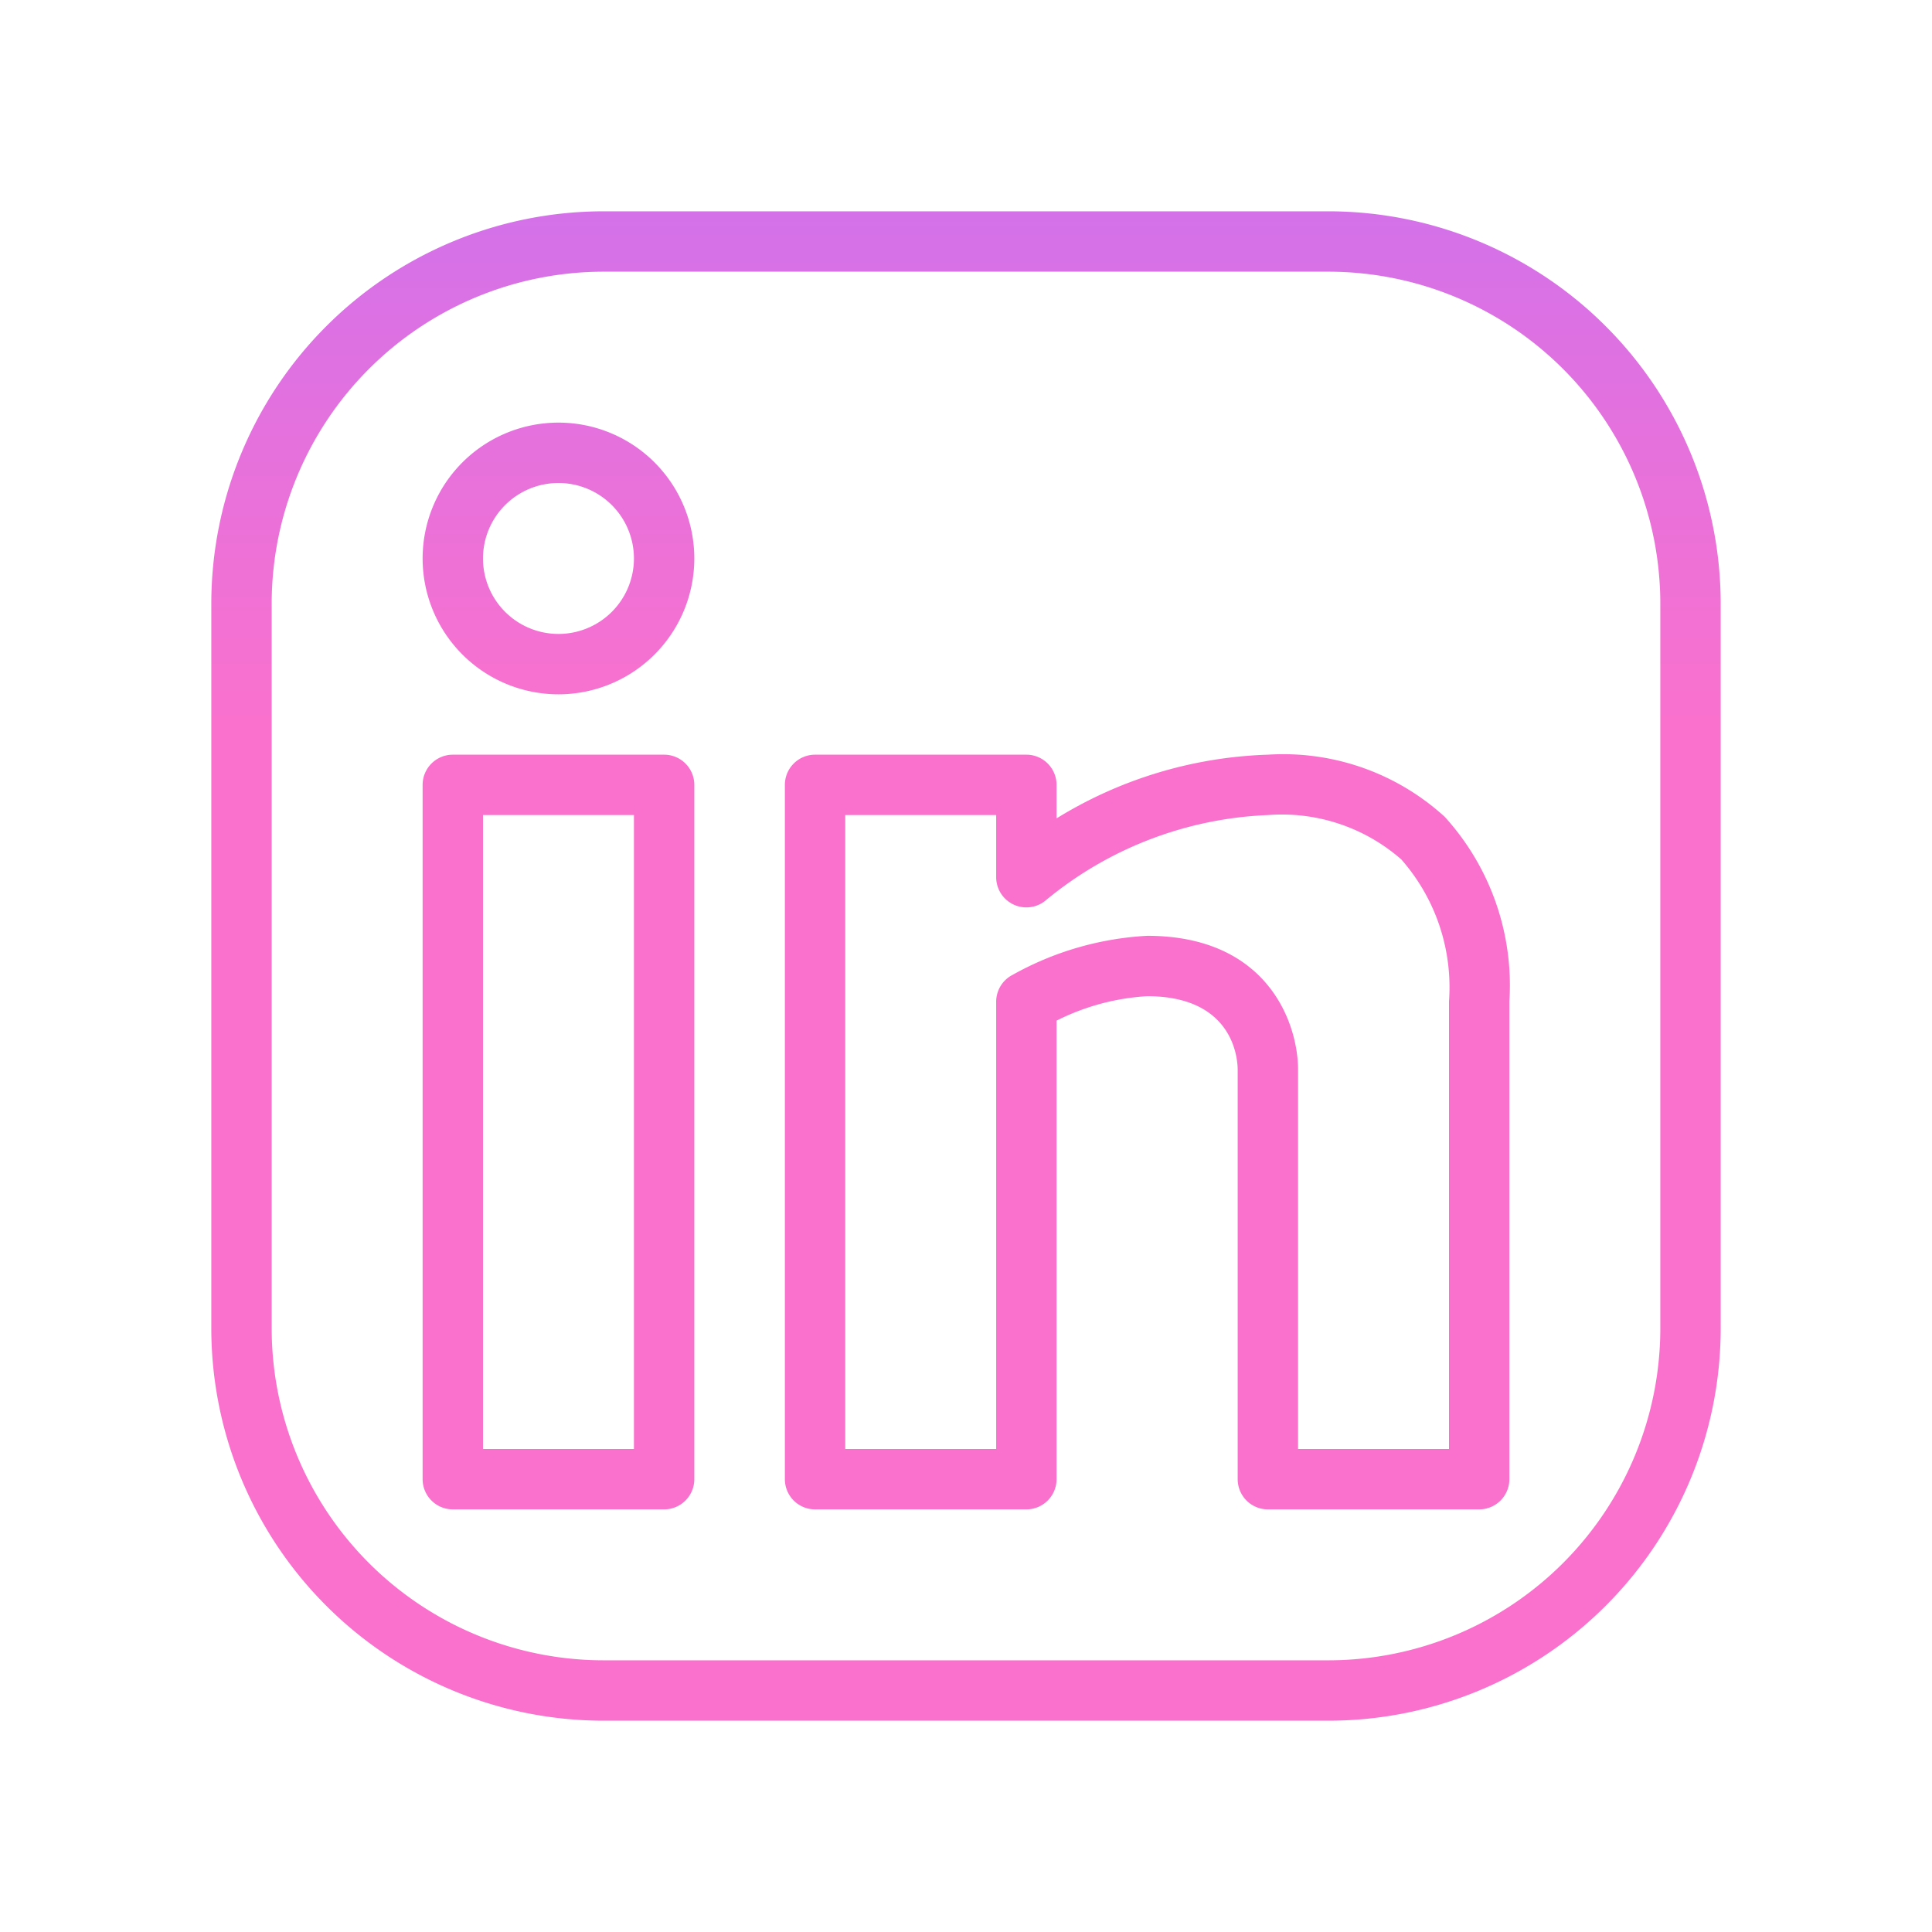<svg fill="url(#gradient)" width="800px" height="800px" viewBox="0 0 64 64" xmlns="http://www.w3.org/2000/svg">
  <defs>
    <linearGradient id="gradient" gradientUnits="userSpaceOnUse" x1="0" y1="0" x2="0" y2="24">
      <!-- Starting color -->
      <stop offset="0%" stop-color="#c471f5" />
      <!-- Ending color -->
      <stop offset="100%" stop-color="#fa71cd" />
    </linearGradient>
  </defs>
<title/><path d="M44,7H20A13,13,0,0,0,7,20V44A13,13,0,0,0,20,57H44A13,13,0,0,0,57,44V20A13,13,0,0,0,44,7ZM55,44A11,11,0,0,1,44,55H20A11,11,0,0,1,9,44V20A11,11,0,0,1,20,9H44A11,11,0,0,1,55,20Z"/><path d="M22,25H15a1,1,0,0,0-1,1V49a1,1,0,0,0,1,1h7a1,1,0,0,0,1-1V26A1,1,0,0,0,22,25ZM21,48H16V27h5Z"/><path d="M42,25h0a14.18,14.18,0,0,0-7,2.11V26a1,1,0,0,0-1-1H27a1,1,0,0,0-1,1V49a1,1,0,0,0,1,1h7a1,1,0,0,0,1-1V33.81A7.66,7.66,0,0,1,38,33c2.81,0,3,2,3,2.44V49a1,1,0,0,0,1,1h7a1,1,0,0,0,1-1V33.17a8.3,8.3,0,0,0-2.14-6.11A7.93,7.93,0,0,0,42,25Zm6,23H43V35.44C43,33.9,42,31,38,31a10.24,10.24,0,0,0-4.45,1.29,1,1,0,0,0-.55.89V48H28V27h5v2.06a1,1,0,0,0,1.66.75A12.31,12.31,0,0,1,42,27h0a6,6,0,0,1,4.42,1.47A6.41,6.41,0,0,1,48,33.17Z"/><path d="M18.5,14A4.5,4.5,0,1,0,23,18.5,4.5,4.5,0,0,0,18.5,14Zm0,7A2.5,2.5,0,1,1,21,18.5,2.5,2.5,0,0,1,18.5,21Z"/></svg>